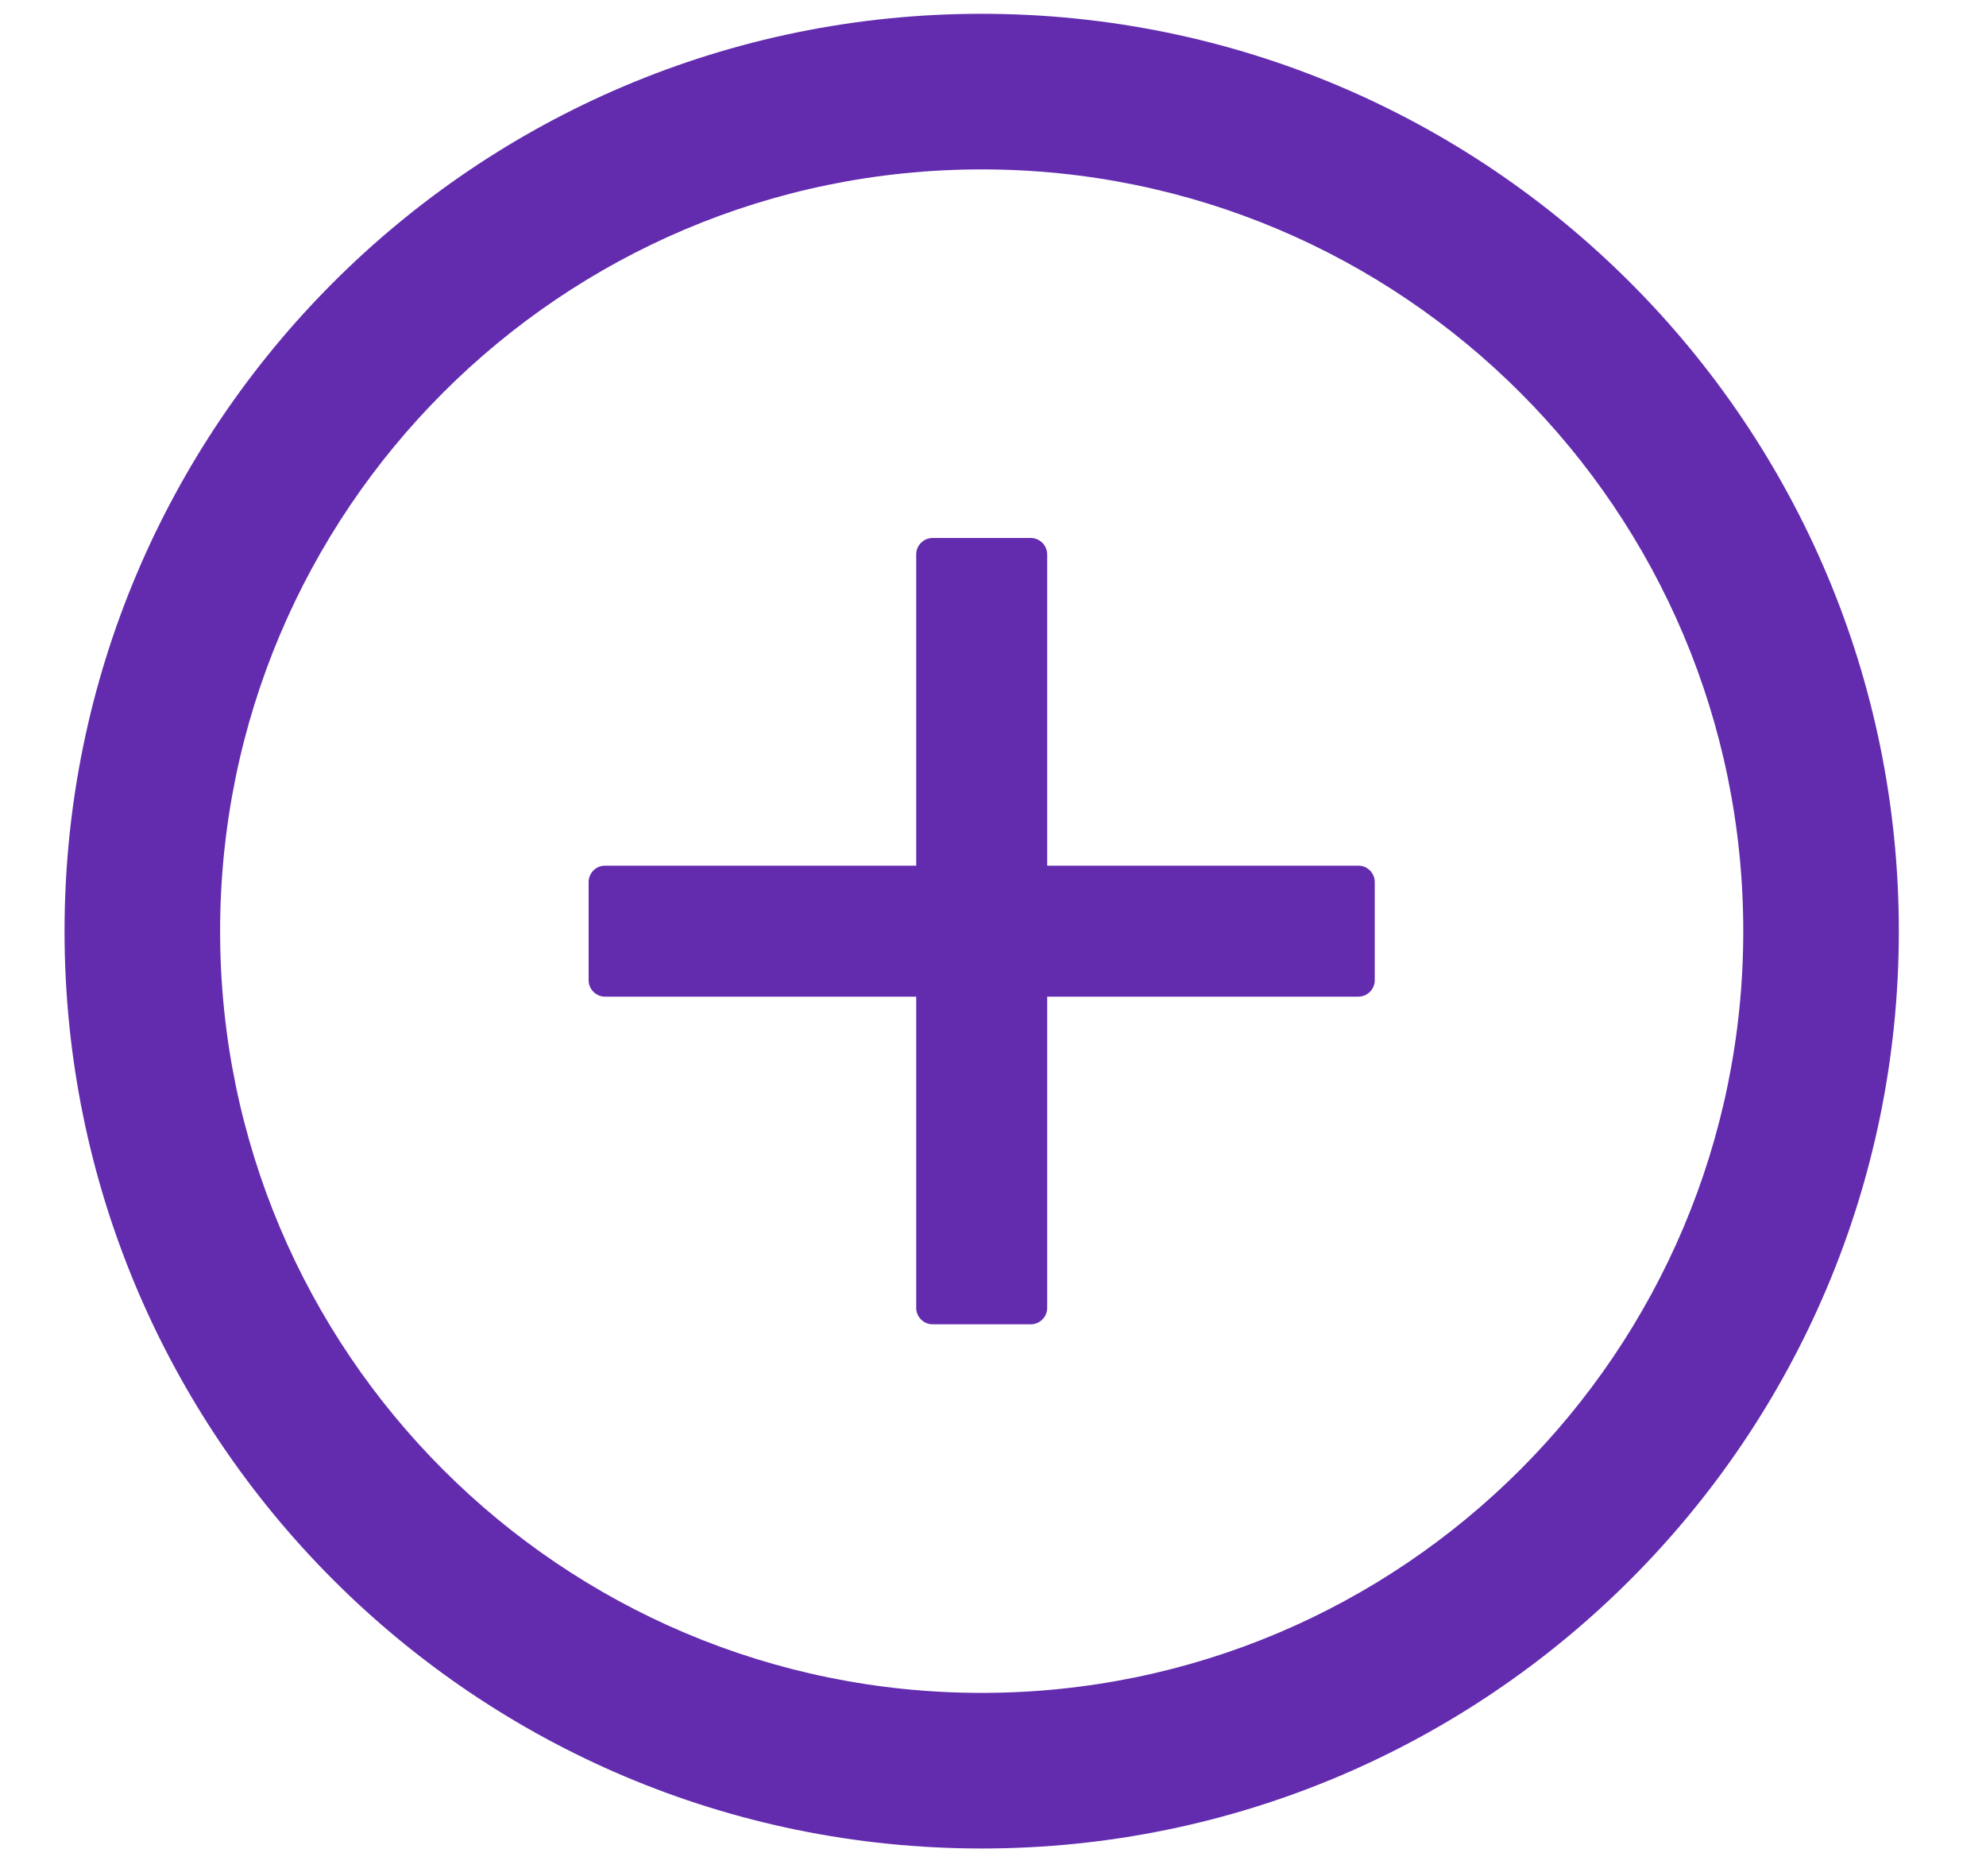 <svg width="18" height="17" viewBox="0 0 18 17" fill="none" xmlns="http://www.w3.org/2000/svg">
<path fill-rule="evenodd" clip-rule="evenodd" d="M0.585 8.438C0.585 3.847 4.307 0.125 8.897 0.125C13.488 0.125 17.21 3.847 17.21 8.438C17.21 13.028 13.488 16.75 8.897 16.75C4.307 16.75 0.585 13.028 0.585 8.438ZM1.995 8.438C1.995 12.249 5.086 15.34 8.897 15.34C12.709 15.34 15.8 12.249 15.8 8.438C15.8 4.626 12.709 1.535 8.897 1.535C5.086 1.535 1.995 4.626 1.995 8.438ZM9.491 7.844H12.312C12.393 7.844 12.46 7.911 12.46 7.992V8.883C12.46 8.964 12.393 9.031 12.312 9.031H9.491V11.852C9.491 11.933 9.424 12 9.343 12H8.452C8.371 12 8.304 11.933 8.304 11.852V9.031H5.483C5.402 9.031 5.335 8.964 5.335 8.883V7.992C5.335 7.911 5.402 7.844 5.483 7.844H8.304V5.023C8.304 4.942 8.371 4.875 8.452 4.875H9.343C9.424 4.875 9.491 4.942 9.491 5.023V7.844Z" fill="#632CAF"/>
</svg>
